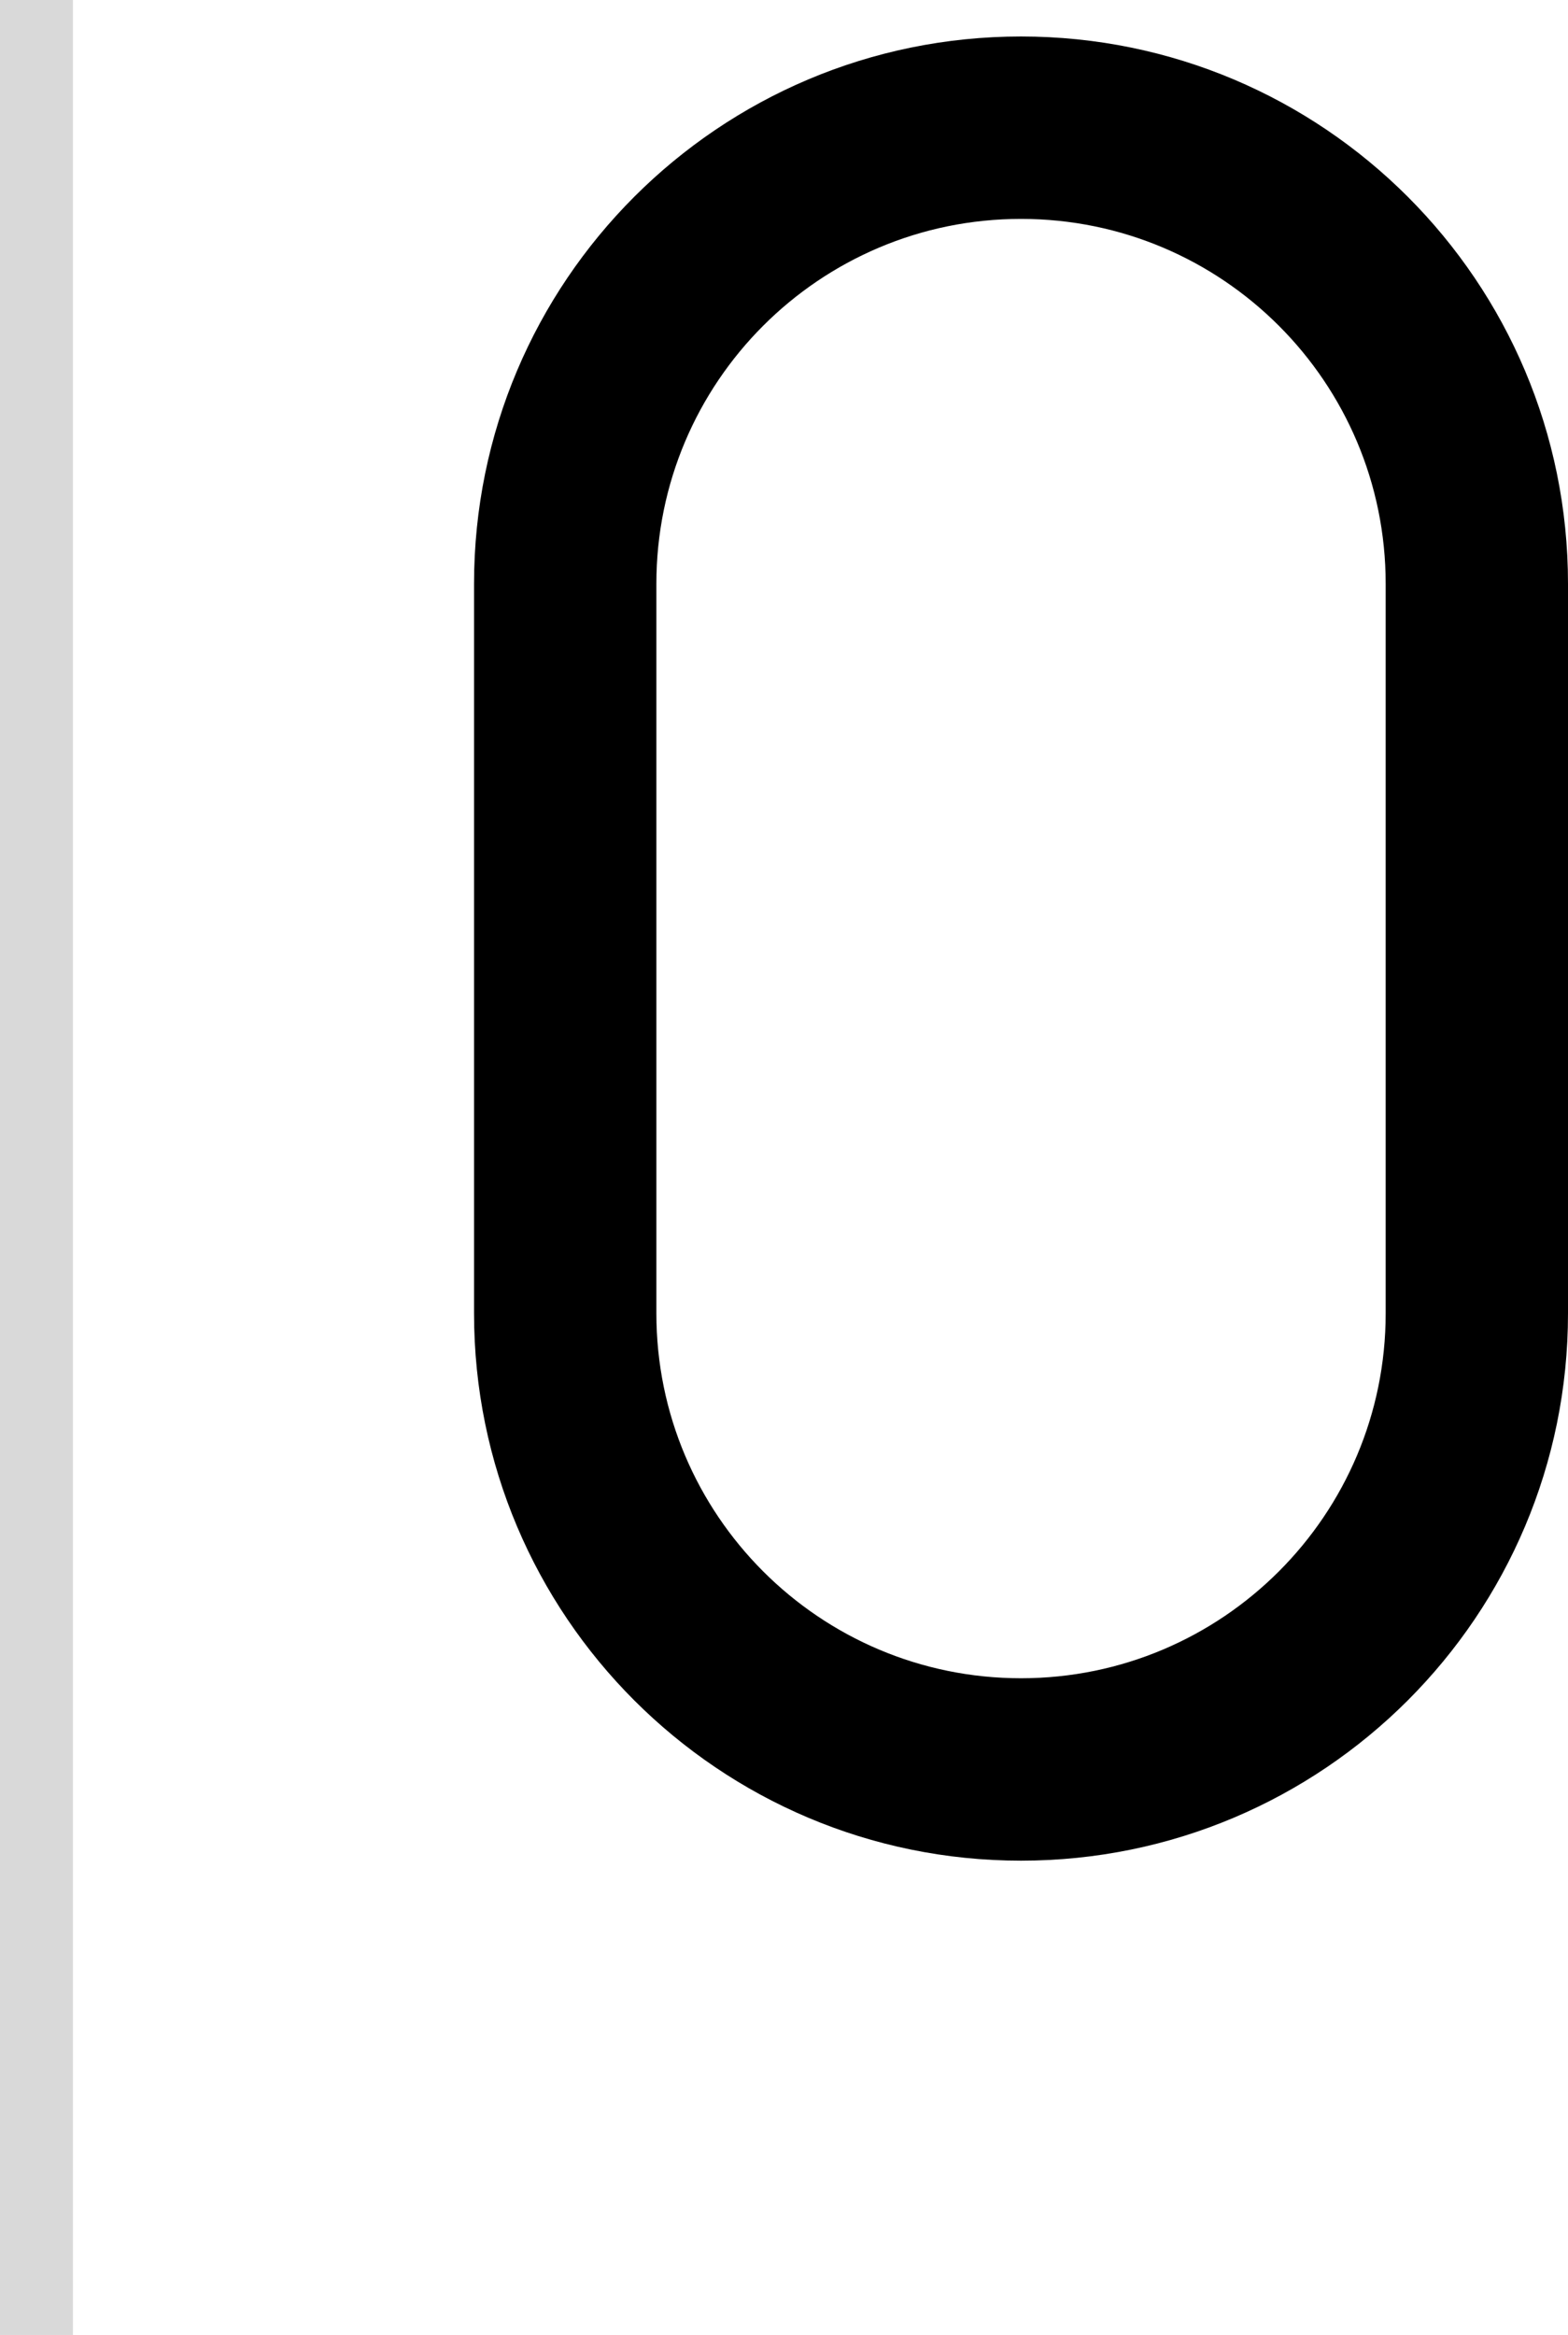 <svg width="43" height="64" viewBox="0 0 43 64" fill="none" xmlns="http://www.w3.org/2000/svg">
<path fill-rule="evenodd" clip-rule="evenodd" d="M28 1C19.716 1 13 7.716 13 16V36C13 44.284 19.716 51 28 51C36.284 51 43 44.284 43 36V16C43 7.716 36.284 1 28 1ZM38 36V16C38 10.477 33.523 6 28 6C22.477 6 18 10.477 18 16V36C18 41.523 22.477 46 28 46C33.523 46 38 41.523 38 36Z" fill="black"/>
<rect width="2" height="64" fill="#D9D9D9"/>
</svg>
